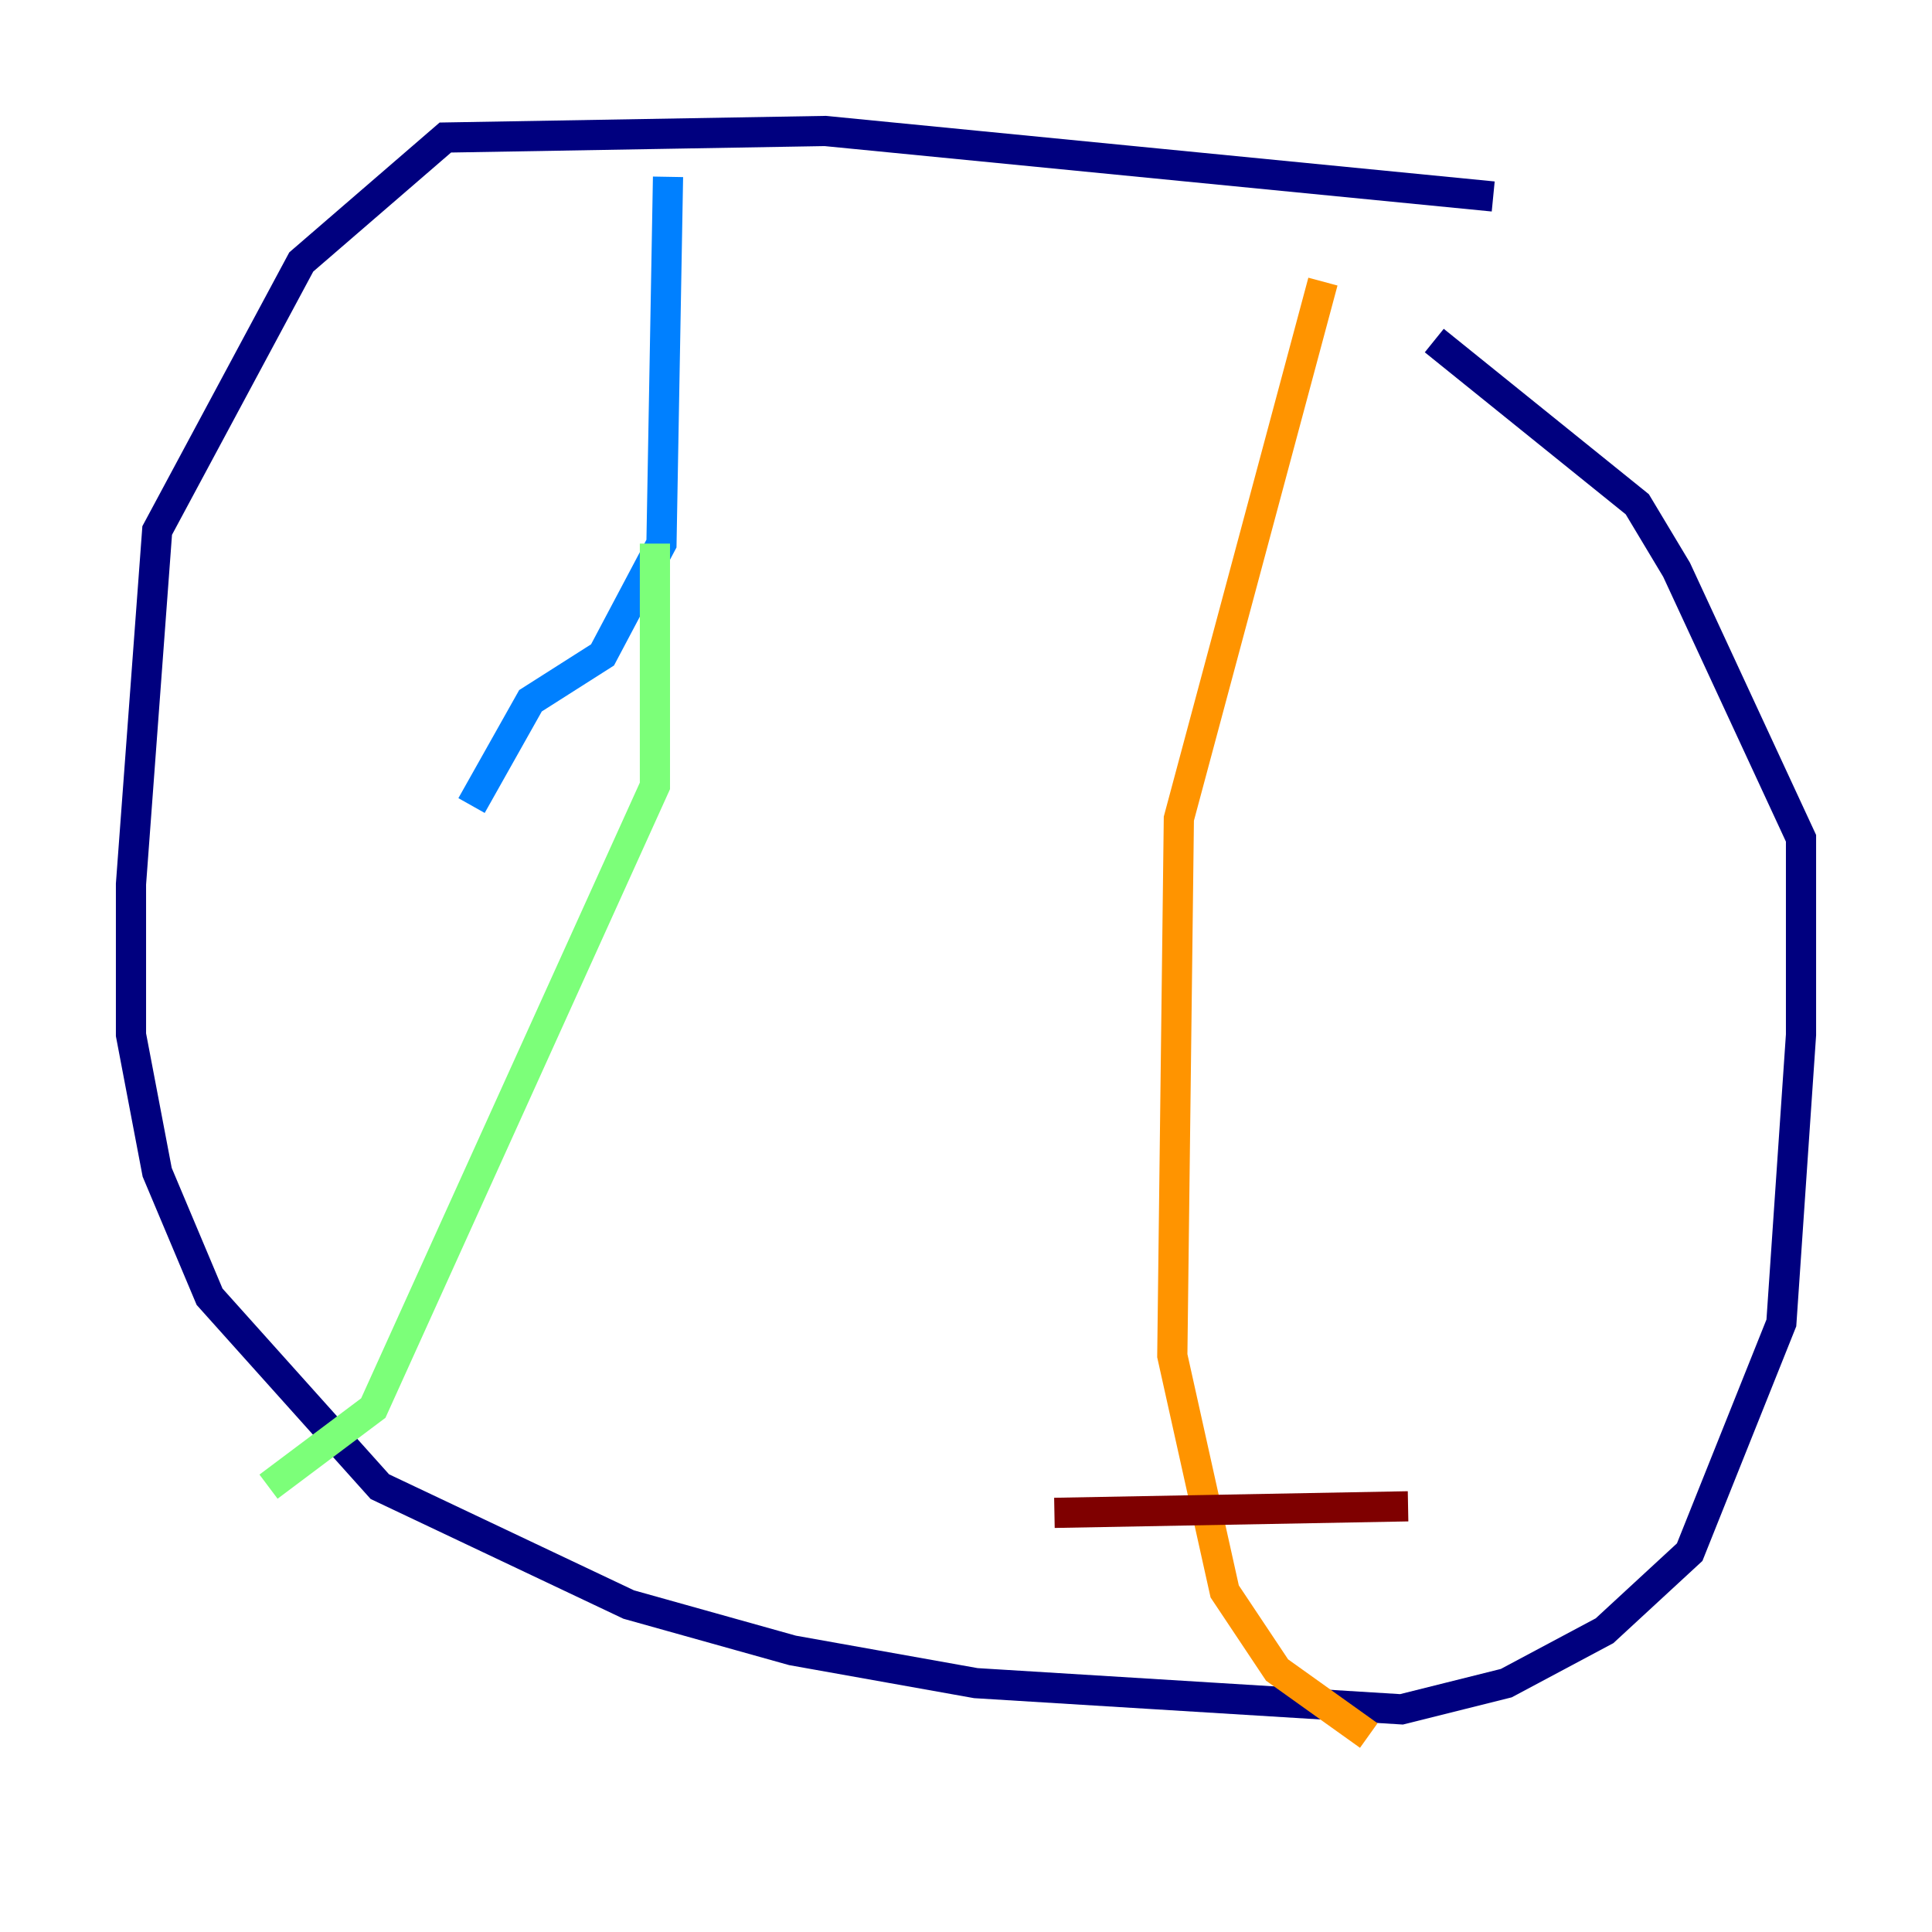 <?xml version="1.0" encoding="utf-8" ?>
<svg baseProfile="tiny" height="128" version="1.2" viewBox="0,0,128,128" width="128" xmlns="http://www.w3.org/2000/svg" xmlns:ev="http://www.w3.org/2001/xml-events" xmlns:xlink="http://www.w3.org/1999/xlink"><defs /><polyline fill="none" points="98.929,13.017 54.671,8.678 29.505,9.112 19.959,17.356 10.414,35.146 8.678,58.576 8.678,68.556 10.414,77.668 13.885,85.912 25.166,98.495 41.654,106.305 52.502,109.342 64.651,111.512 92.854,113.248 99.797,111.512 106.305,108.041 111.946,102.834 118.02,87.647 119.322,68.556 119.322,55.539 111.078,37.749 108.475,33.41 95.024,22.563" stroke="#00007f" stroke-width="2" /><polyline fill="none" points="44.258,11.715 43.824,36.014 39.919,43.39 35.146,46.427 31.241,53.37" stroke="#0080ff" stroke-width="2" /><polyline fill="none" points="43.39,36.014 43.39,52.068 24.732,93.288 17.79,98.495" stroke="#7cff79" stroke-width="2" /><polyline fill="none" points="87.647,18.658 78.102,54.237 77.668,89.817 81.139,105.437 84.61,110.644 90.685,114.983" stroke="#ff9400" stroke-width="2" /><polyline fill="none" points="69.858,100.231 93.288,99.797" stroke="#7f0000" stroke-width="2" /></svg>